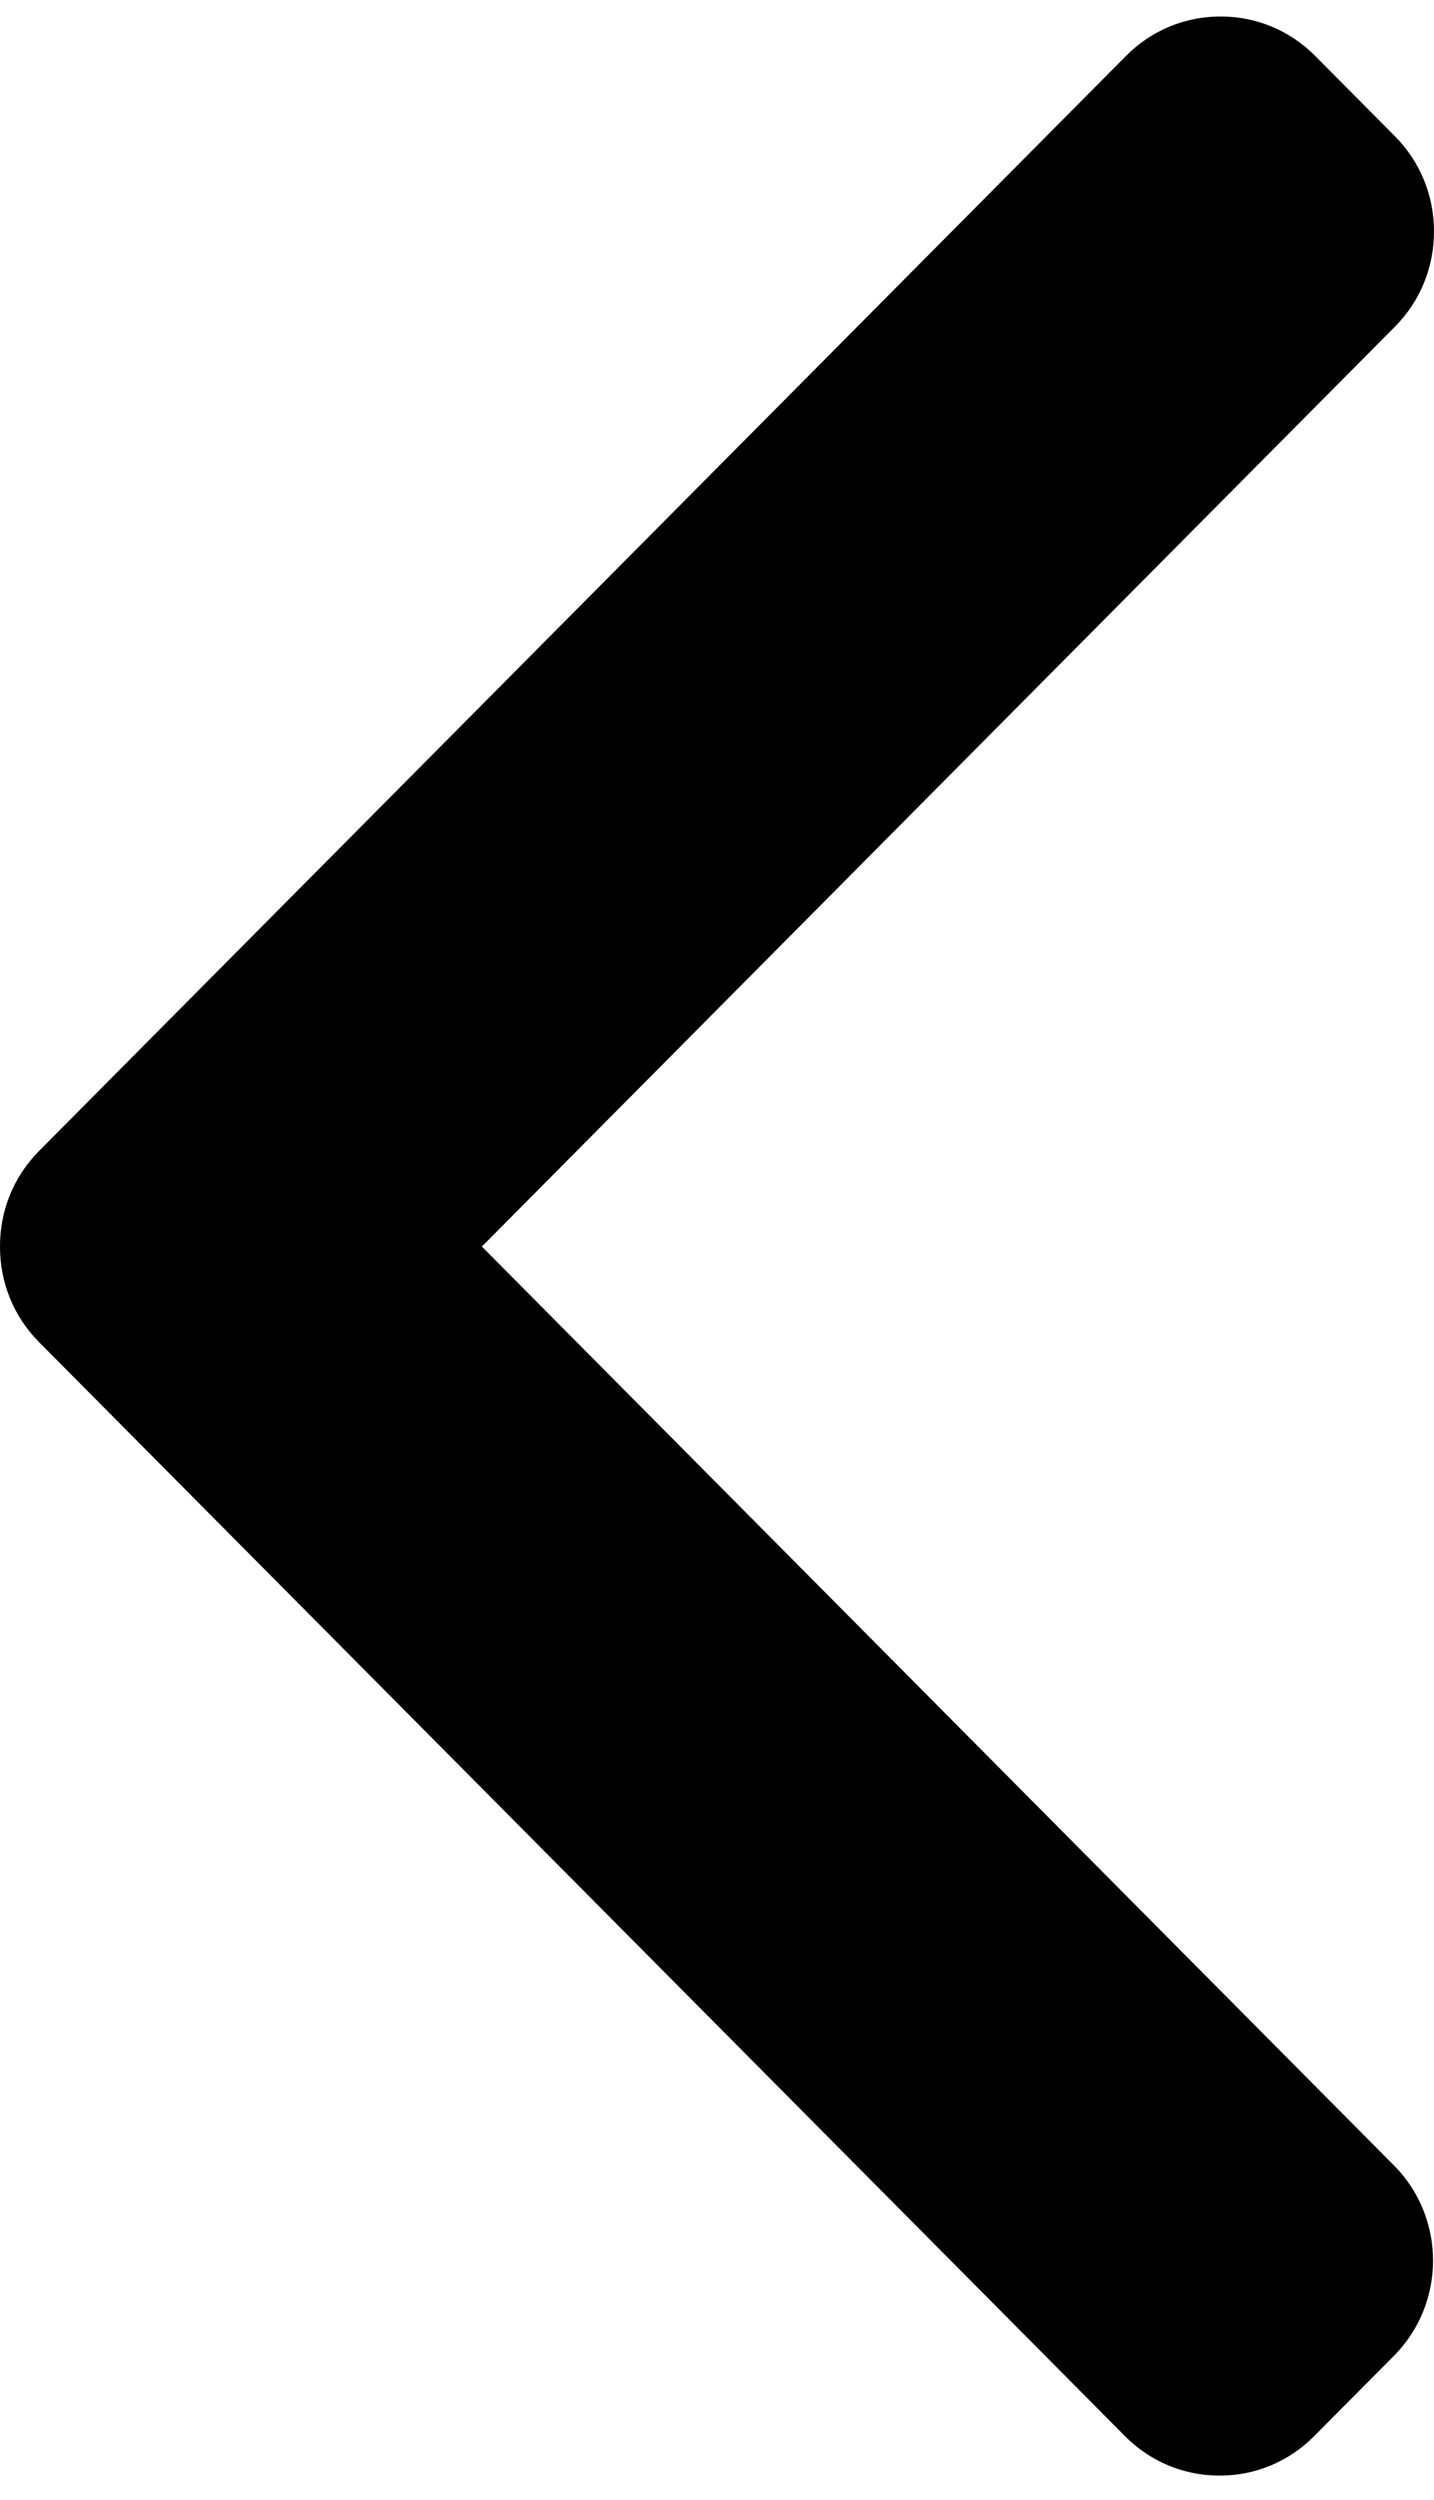<svg width="35" height="61" viewBox="0 0 35 61" fill="none" xmlns="http://www.w3.org/2000/svg">
<path d="M0.95 32.744L27.462 59.444C28.075 60.062 28.894 60.403 29.767 60.403C30.639 60.403 31.458 60.062 32.071 59.444L34.024 57.478C35.294 56.197 35.294 54.115 34.024 52.836L11.761 30.415L34.048 7.969C34.661 7.351 35 6.527 35 5.648C35 4.769 34.661 3.945 34.048 3.326L32.096 1.361C31.482 0.743 30.664 0.402 29.791 0.402C28.919 0.402 28.1 0.743 27.487 1.361L0.95 28.086C0.336 28.706 -0.002 29.533 6.16228e-06 30.413C-0.002 31.297 0.336 32.124 0.95 32.744Z" fill="black"/>
</svg>

